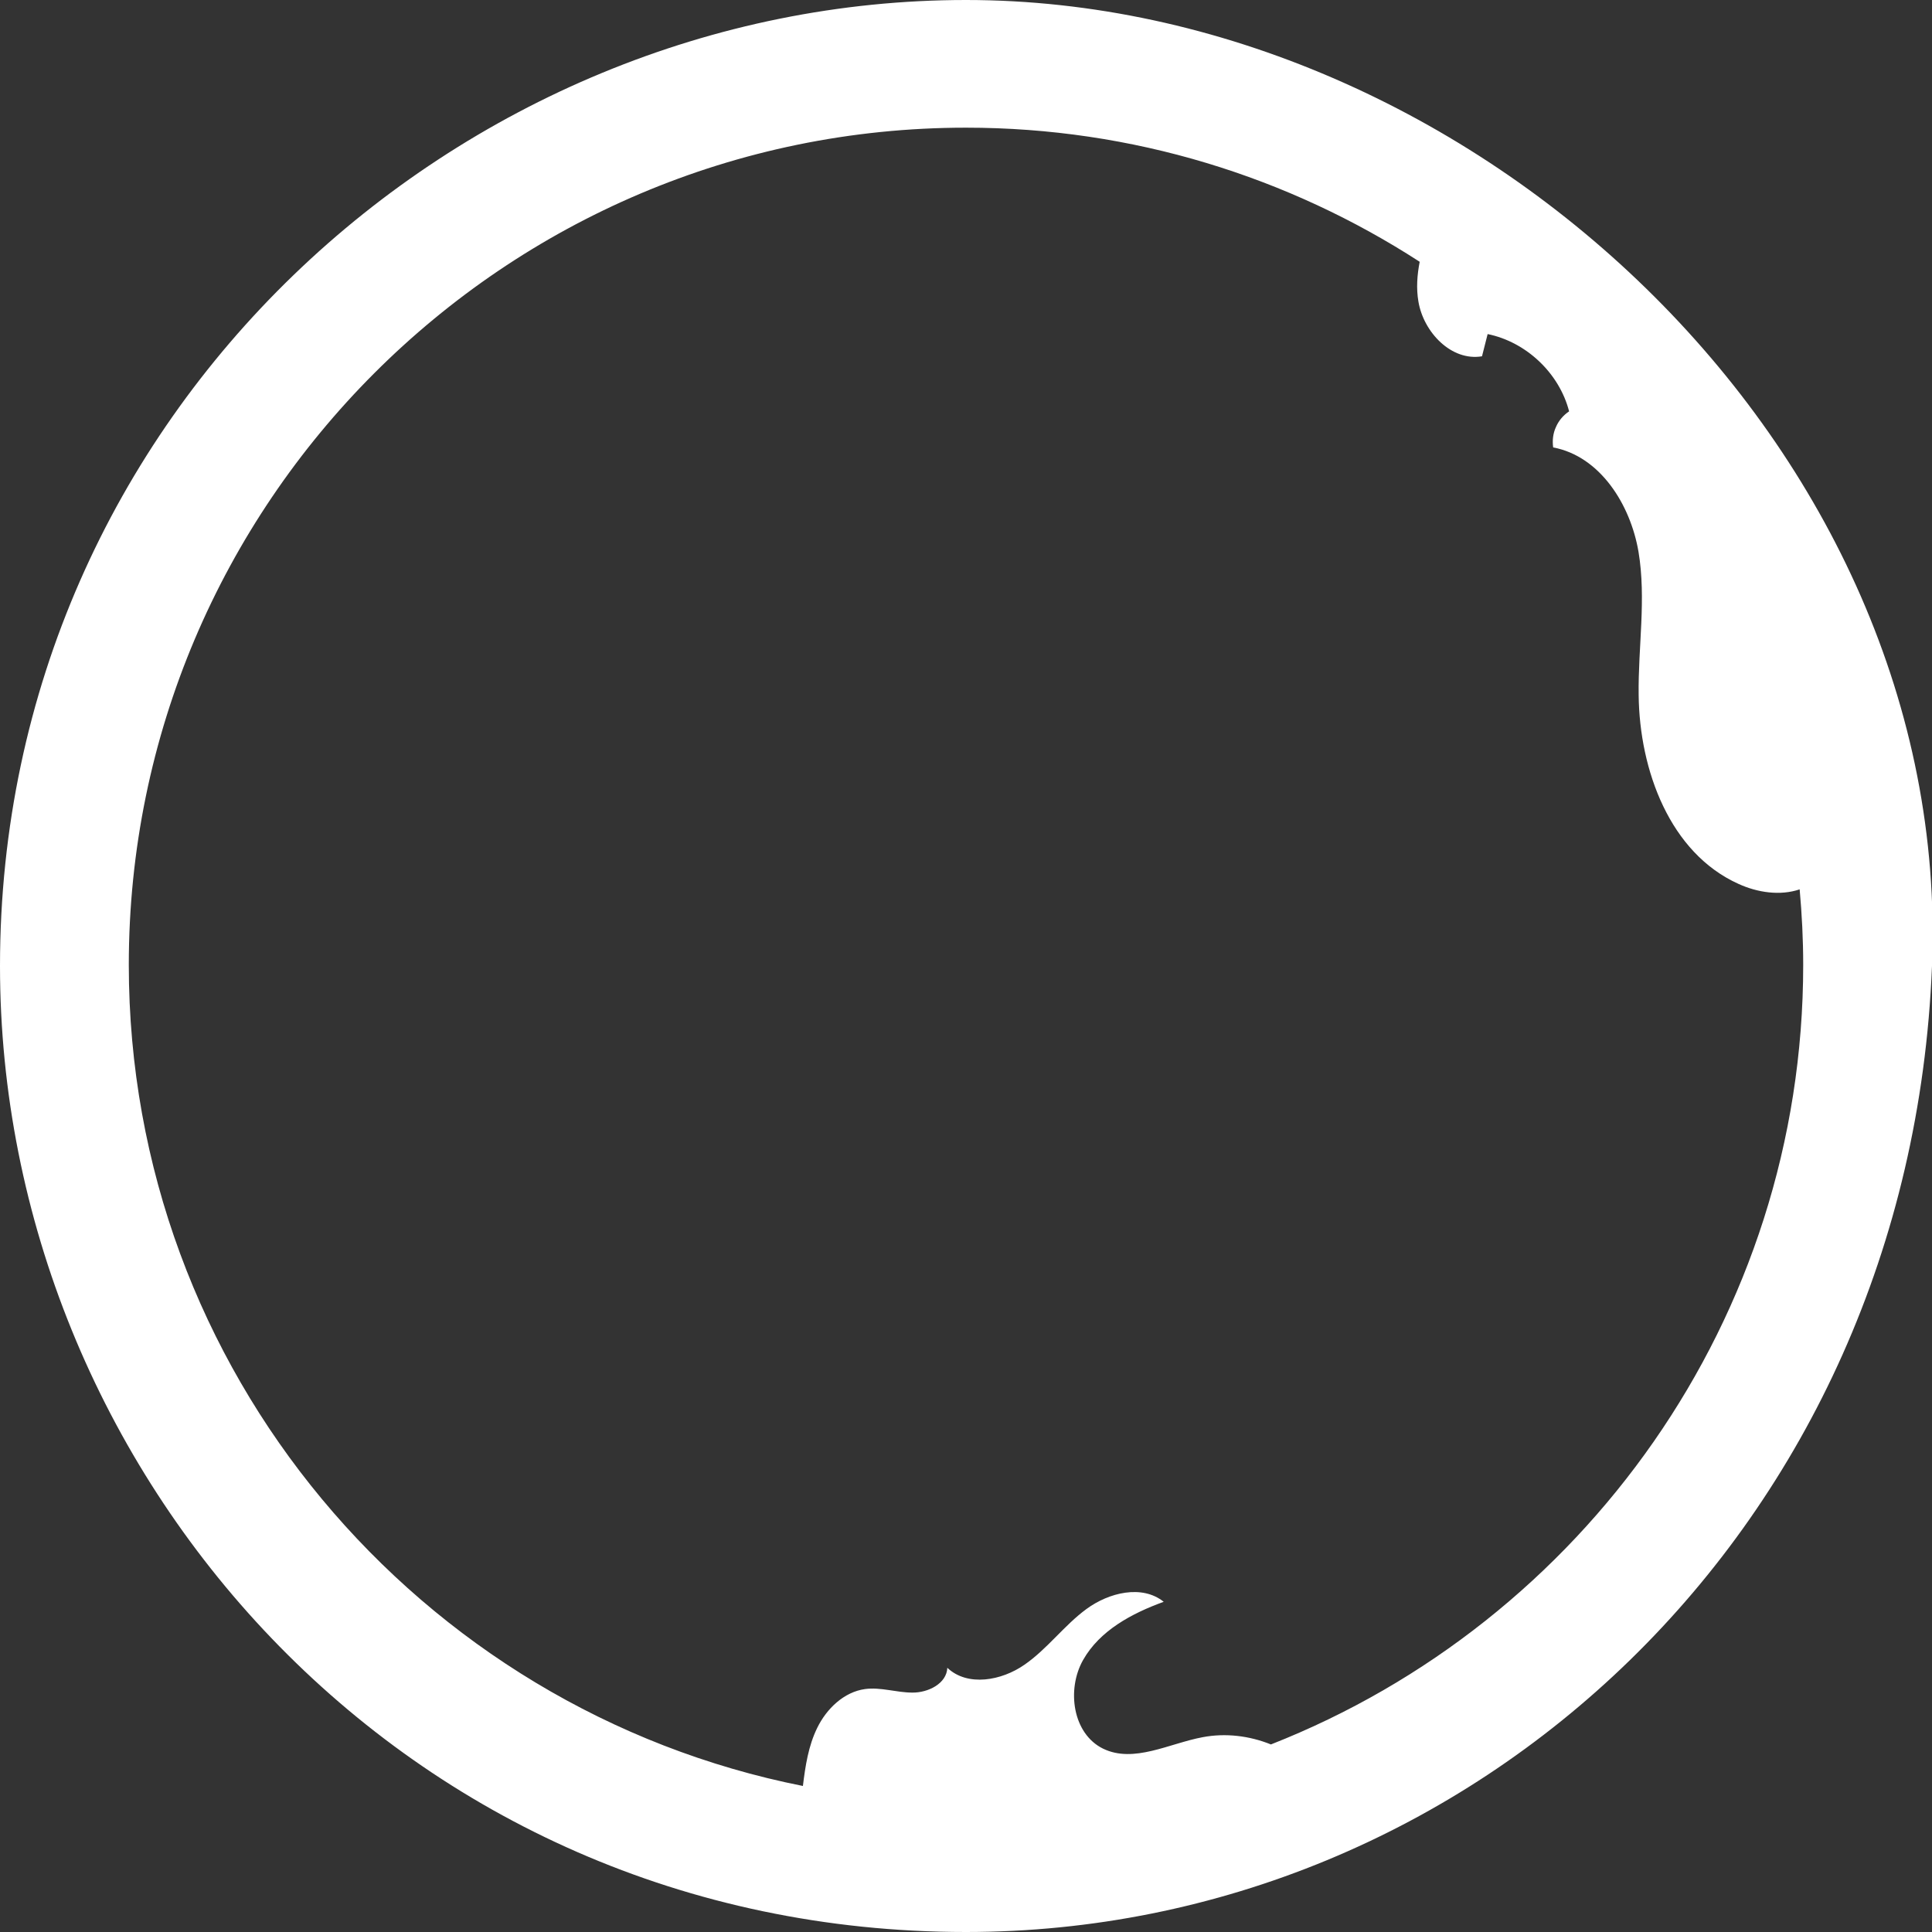 <svg width="12" height="12" viewBox="0 0 12 12" fill="none" xmlns="http://www.w3.org/2000/svg">
<rect x="0" y="0" width="12" height="12" fill="#333333" stroke="none"/>
<path d="M6 0C2.863 0 0 2.555 0 6C0 9.137 2.5 12 6 12C9.137 12 11.86 9.497 12 6C12.129 2.779 9.137 0 6 0ZM7.894 10.835C7.76 10.781 7.612 10.763 7.47 10.79C7.261 10.829 7.042 10.954 6.851 10.861C6.662 10.768 6.624 10.494 6.727 10.311C6.831 10.127 7.03 10.021 7.228 9.949C7.094 9.841 6.888 9.891 6.748 9.994C6.609 10.096 6.505 10.242 6.363 10.34C6.221 10.439 6.01 10.478 5.884 10.359C5.88 10.457 5.765 10.514 5.667 10.513C5.568 10.513 5.471 10.478 5.373 10.491C5.242 10.509 5.134 10.613 5.076 10.732C5.021 10.844 5.002 10.969 4.987 11.093C2.603 10.62 0.8 8.514 0.8 5.993C0.8 3.126 3.133 0.793 6 0.793C7.038 0.793 8.005 1.1 8.818 1.626C8.802 1.708 8.796 1.791 8.81 1.873C8.842 2.064 9.015 2.245 9.205 2.213L9.24 2.075C9.48 2.124 9.685 2.318 9.746 2.555C9.71 2.579 9.681 2.613 9.664 2.653C9.646 2.692 9.641 2.736 9.647 2.779C9.939 2.834 10.127 3.134 10.177 3.427C10.226 3.72 10.174 4.019 10.178 4.317C10.183 4.784 10.372 5.298 10.798 5.49C10.916 5.544 11.057 5.565 11.178 5.524C11.192 5.679 11.2 5.835 11.2 5.993C11.2 8.192 9.827 10.075 7.894 10.835Z" fill="white"/>
</svg>
